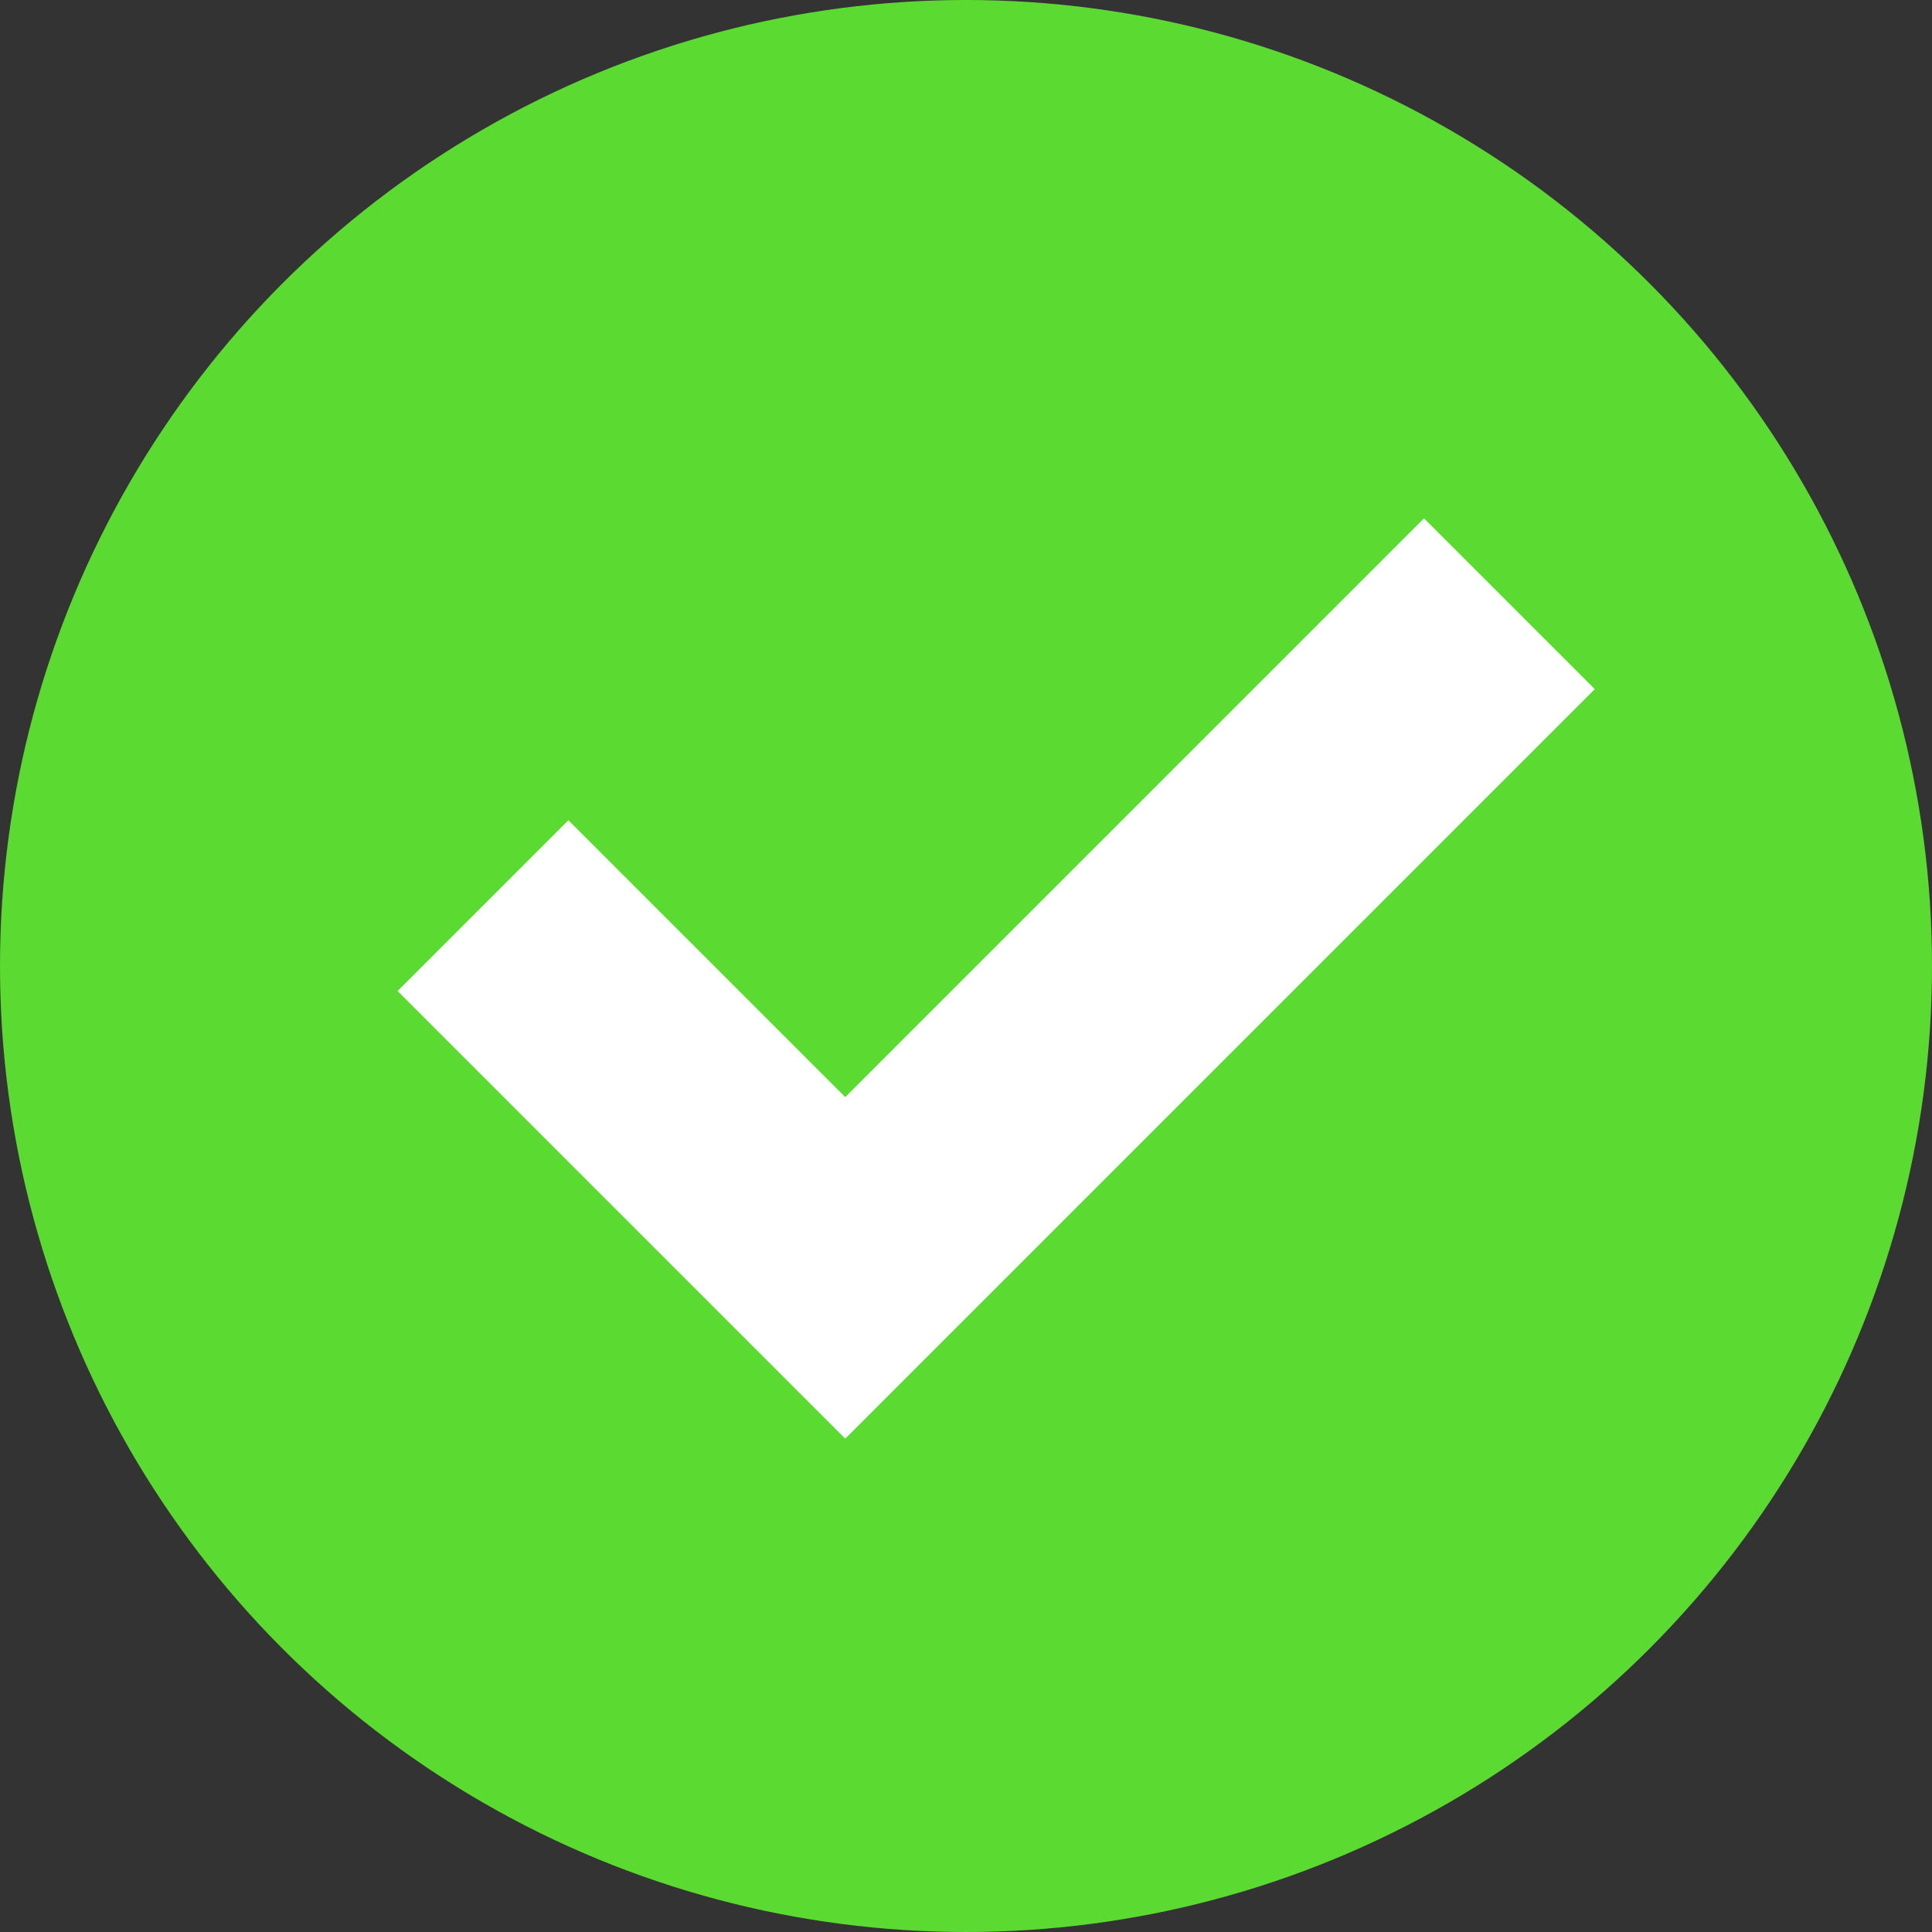 <svg width="16" height="16" viewBox="0 0 16 16" fill="none" xmlns="http://www.w3.org/2000/svg">
<rect x="0" y="0" width="16" height="16" fill="#333333" stroke="none"/>
<circle cx="8" cy="8" r="8" fill="#5BDB32"/>
<path d="M4 7.5L7 10.5L12.5 5" stroke="white" stroke-width="2"/>
</svg>

